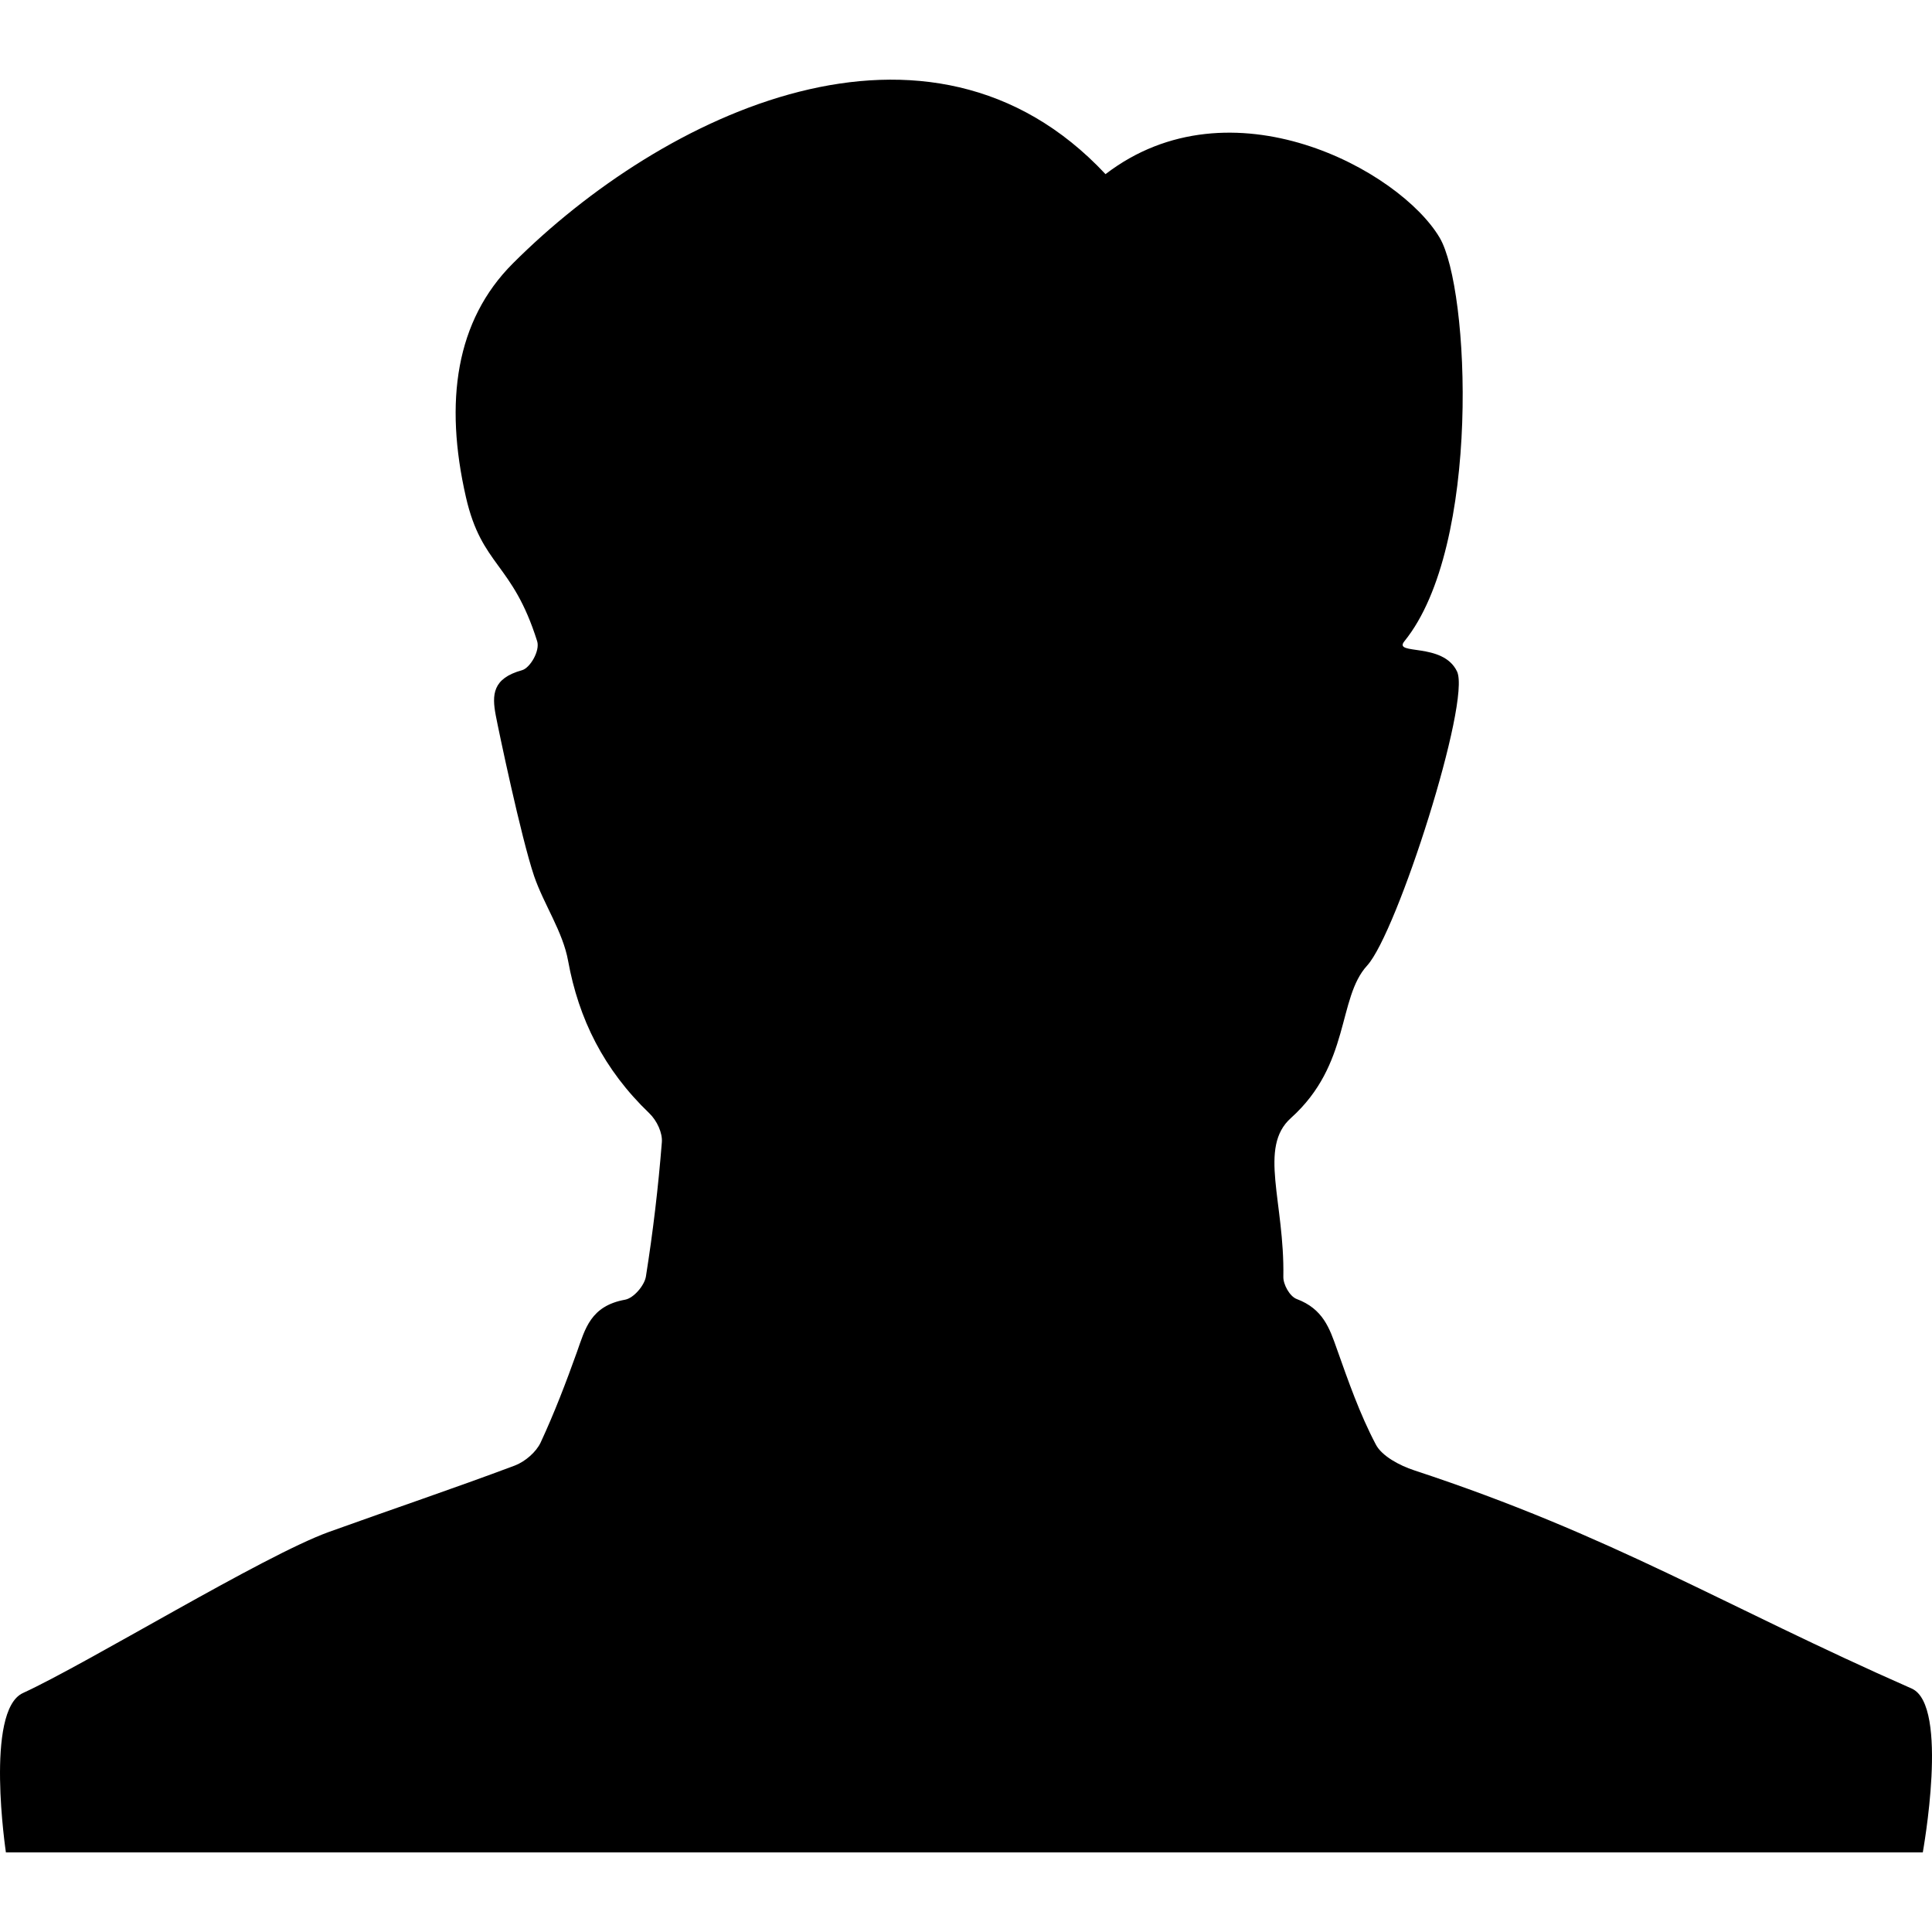 <?xml version="1.0" encoding="iso-8859-1"?>
<!-- Generator: Adobe Illustrator 16.0.0, SVG Export Plug-In . SVG Version: 6.00 Build 0)  -->
<!DOCTYPE svg PUBLIC "-//W3C//DTD SVG 1.1//EN" "http://www.w3.org/Graphics/SVG/1.1/DTD/svg11.dtd">
<svg version="1.1" id="Capa_1" xmlns="http://www.w3.org/2000/svg" xmlns:xlink="http://www.w3.org/1999/xlink" x="0px" y="0px"
	 width="49.999px" height="49.999px" viewBox="0 0 49.999 49.999" style="enable-background:new 0 0 49.999 49.999;"
	 xml:space="preserve">
<g>
	<path d="M49.474,43.699c-4.904-2.159-7.732-3.954-12.873-5.647c-0.383-0.125-0.841-0.372-0.995-0.668
		c-0.418-0.793-0.711-1.637-1.009-2.475c-0.188-0.532-0.356-1.035-1.039-1.291c-0.183-0.069-0.35-0.377-0.346-0.574
		c0.035-1.94-0.654-3.349,0.196-4.11c1.55-1.394,1.197-3.1,1.973-3.946c0.775-0.846,2.693-6.841,2.326-7.611
		c-0.368-0.769-1.666-0.408-1.362-0.782c1.996-2.46,1.689-9.134,0.912-10.444c-1.03-1.74-5.399-4.136-8.647-1.644
		c-4.573-4.889-11.46-1.568-15.338,2.311c-1.48,1.479-1.778,3.583-1.214,6.048c0.411,1.798,1.201,1.687,1.843,3.727
		c0.079,0.248-0.182,0.694-0.392,0.752c-0.762,0.211-0.782,0.631-0.678,1.174c0.071,0.374,0.654,3.155,0.991,4.152
		c0.254,0.74,0.744,1.439,0.88,2.194c0.274,1.505,0.921,2.814,2.104,3.948c0.196,0.19,0.343,0.506,0.322,0.751
		c-0.092,1.16-0.229,2.318-0.412,3.47c-0.035,0.228-0.313,0.559-0.537,0.601c-0.896,0.161-1.035,0.754-1.248,1.354
		c-0.283,0.79-0.585,1.58-0.941,2.346c-0.113,0.238-0.39,0.485-0.663,0.591c-1.593,0.598-3.217,1.144-4.821,1.722
		c-1.708,0.62-6.232,3.396-7.913,4.167c-0.991,0.456-0.44,4.124-0.44,4.124c19.543,0,30.067,0,49.608,0
		C49.759,47.938,50.456,44.134,49.474,43.699z"/>
</g>
<g>
</g>
<g>
</g>
<g>
</g>
<g>
</g>
<g>
</g>
<g>
</g>
<g>
</g>
<g>
</g>
<g>
</g>
<g>
</g>
<g>
</g>
<g>
</g>
<g>
</g>
<g>
</g>
<g>
</g>
</svg>
